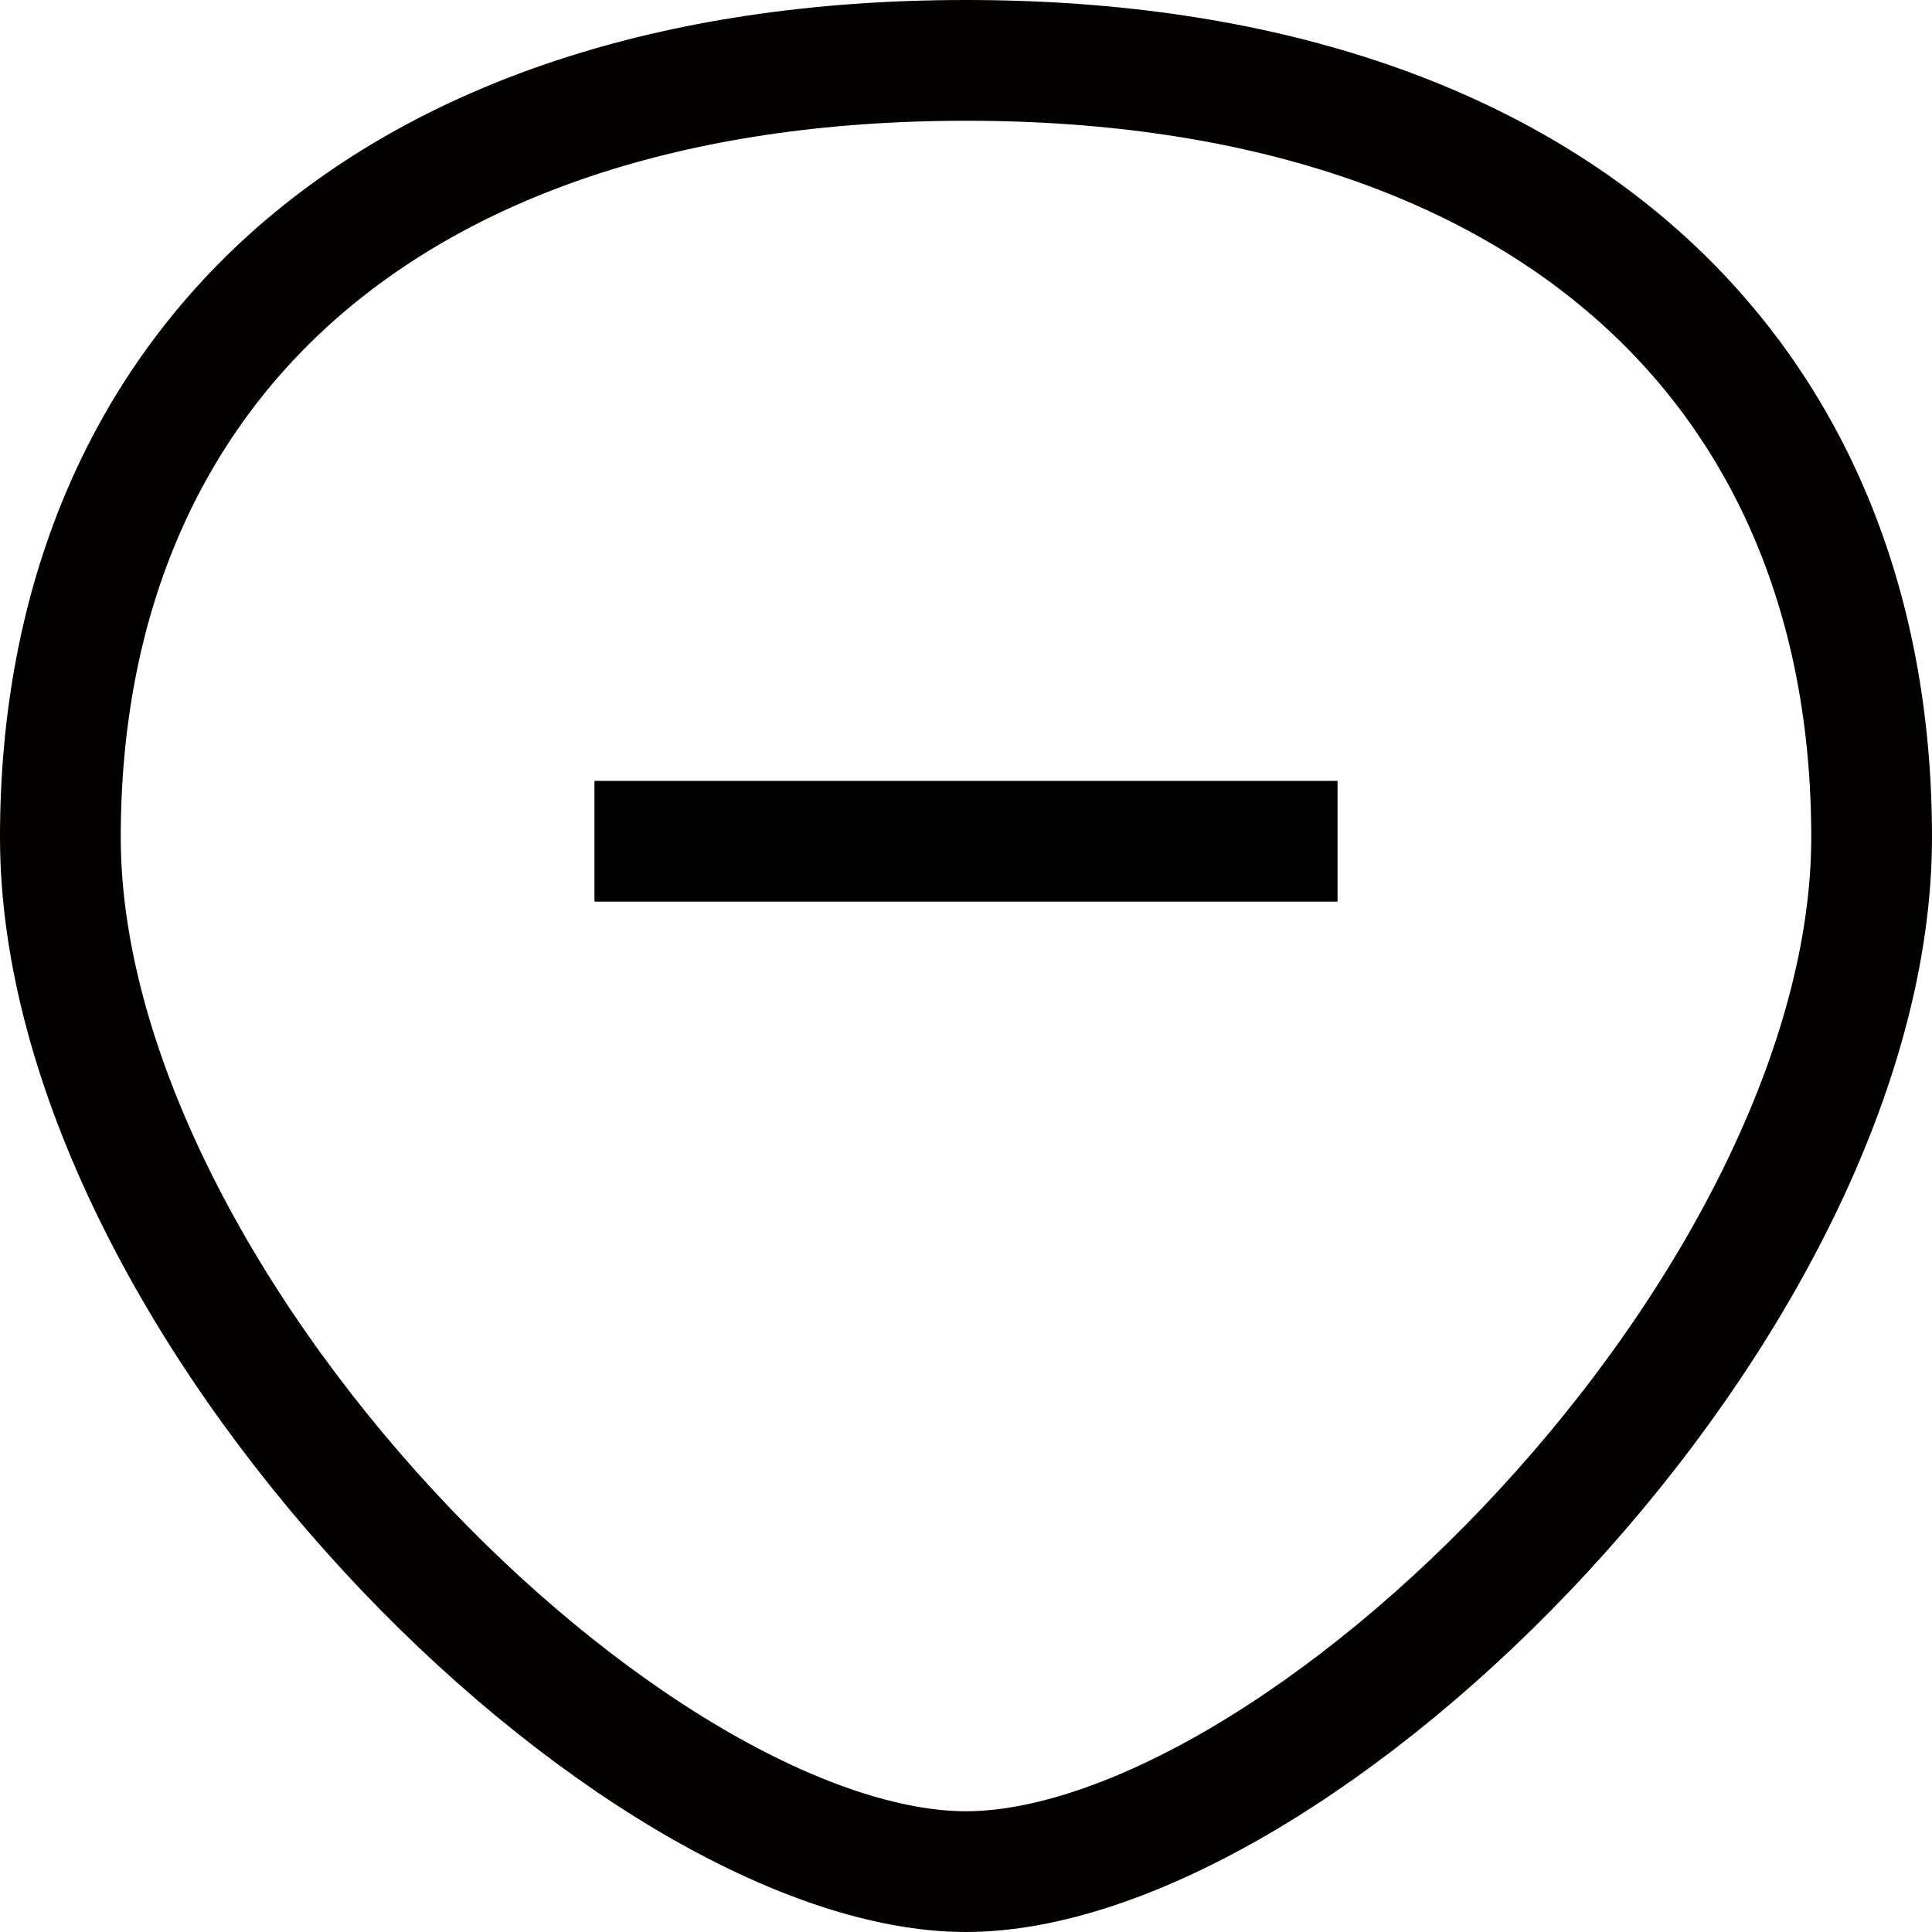 <svg width="16" height="16" viewBox="0 0 16 16" fill="none" xmlns="http://www.w3.org/2000/svg">
<line x1="4.923" y1="6.967" x2="11.077" y2="6.967" stroke="black"/>
<path d="M15.5 6.934C15.5 4.995 14.822 3.404 13.579 2.293C12.33 1.177 10.46 0.5 8 0.5C5.54 0.5 3.67 1.177 2.421 2.293C1.178 3.404 0.5 4.995 0.5 6.934C0.5 8.817 1.64 10.968 3.214 12.674C3.993 13.519 4.86 14.233 5.706 14.733C6.56 15.237 7.355 15.5 8 15.5C8.645 15.5 9.44 15.237 10.294 14.733C11.14 14.233 12.007 13.519 12.786 12.674C14.36 10.968 15.5 8.817 15.5 6.934Z" stroke="#020000"/>
</svg>
